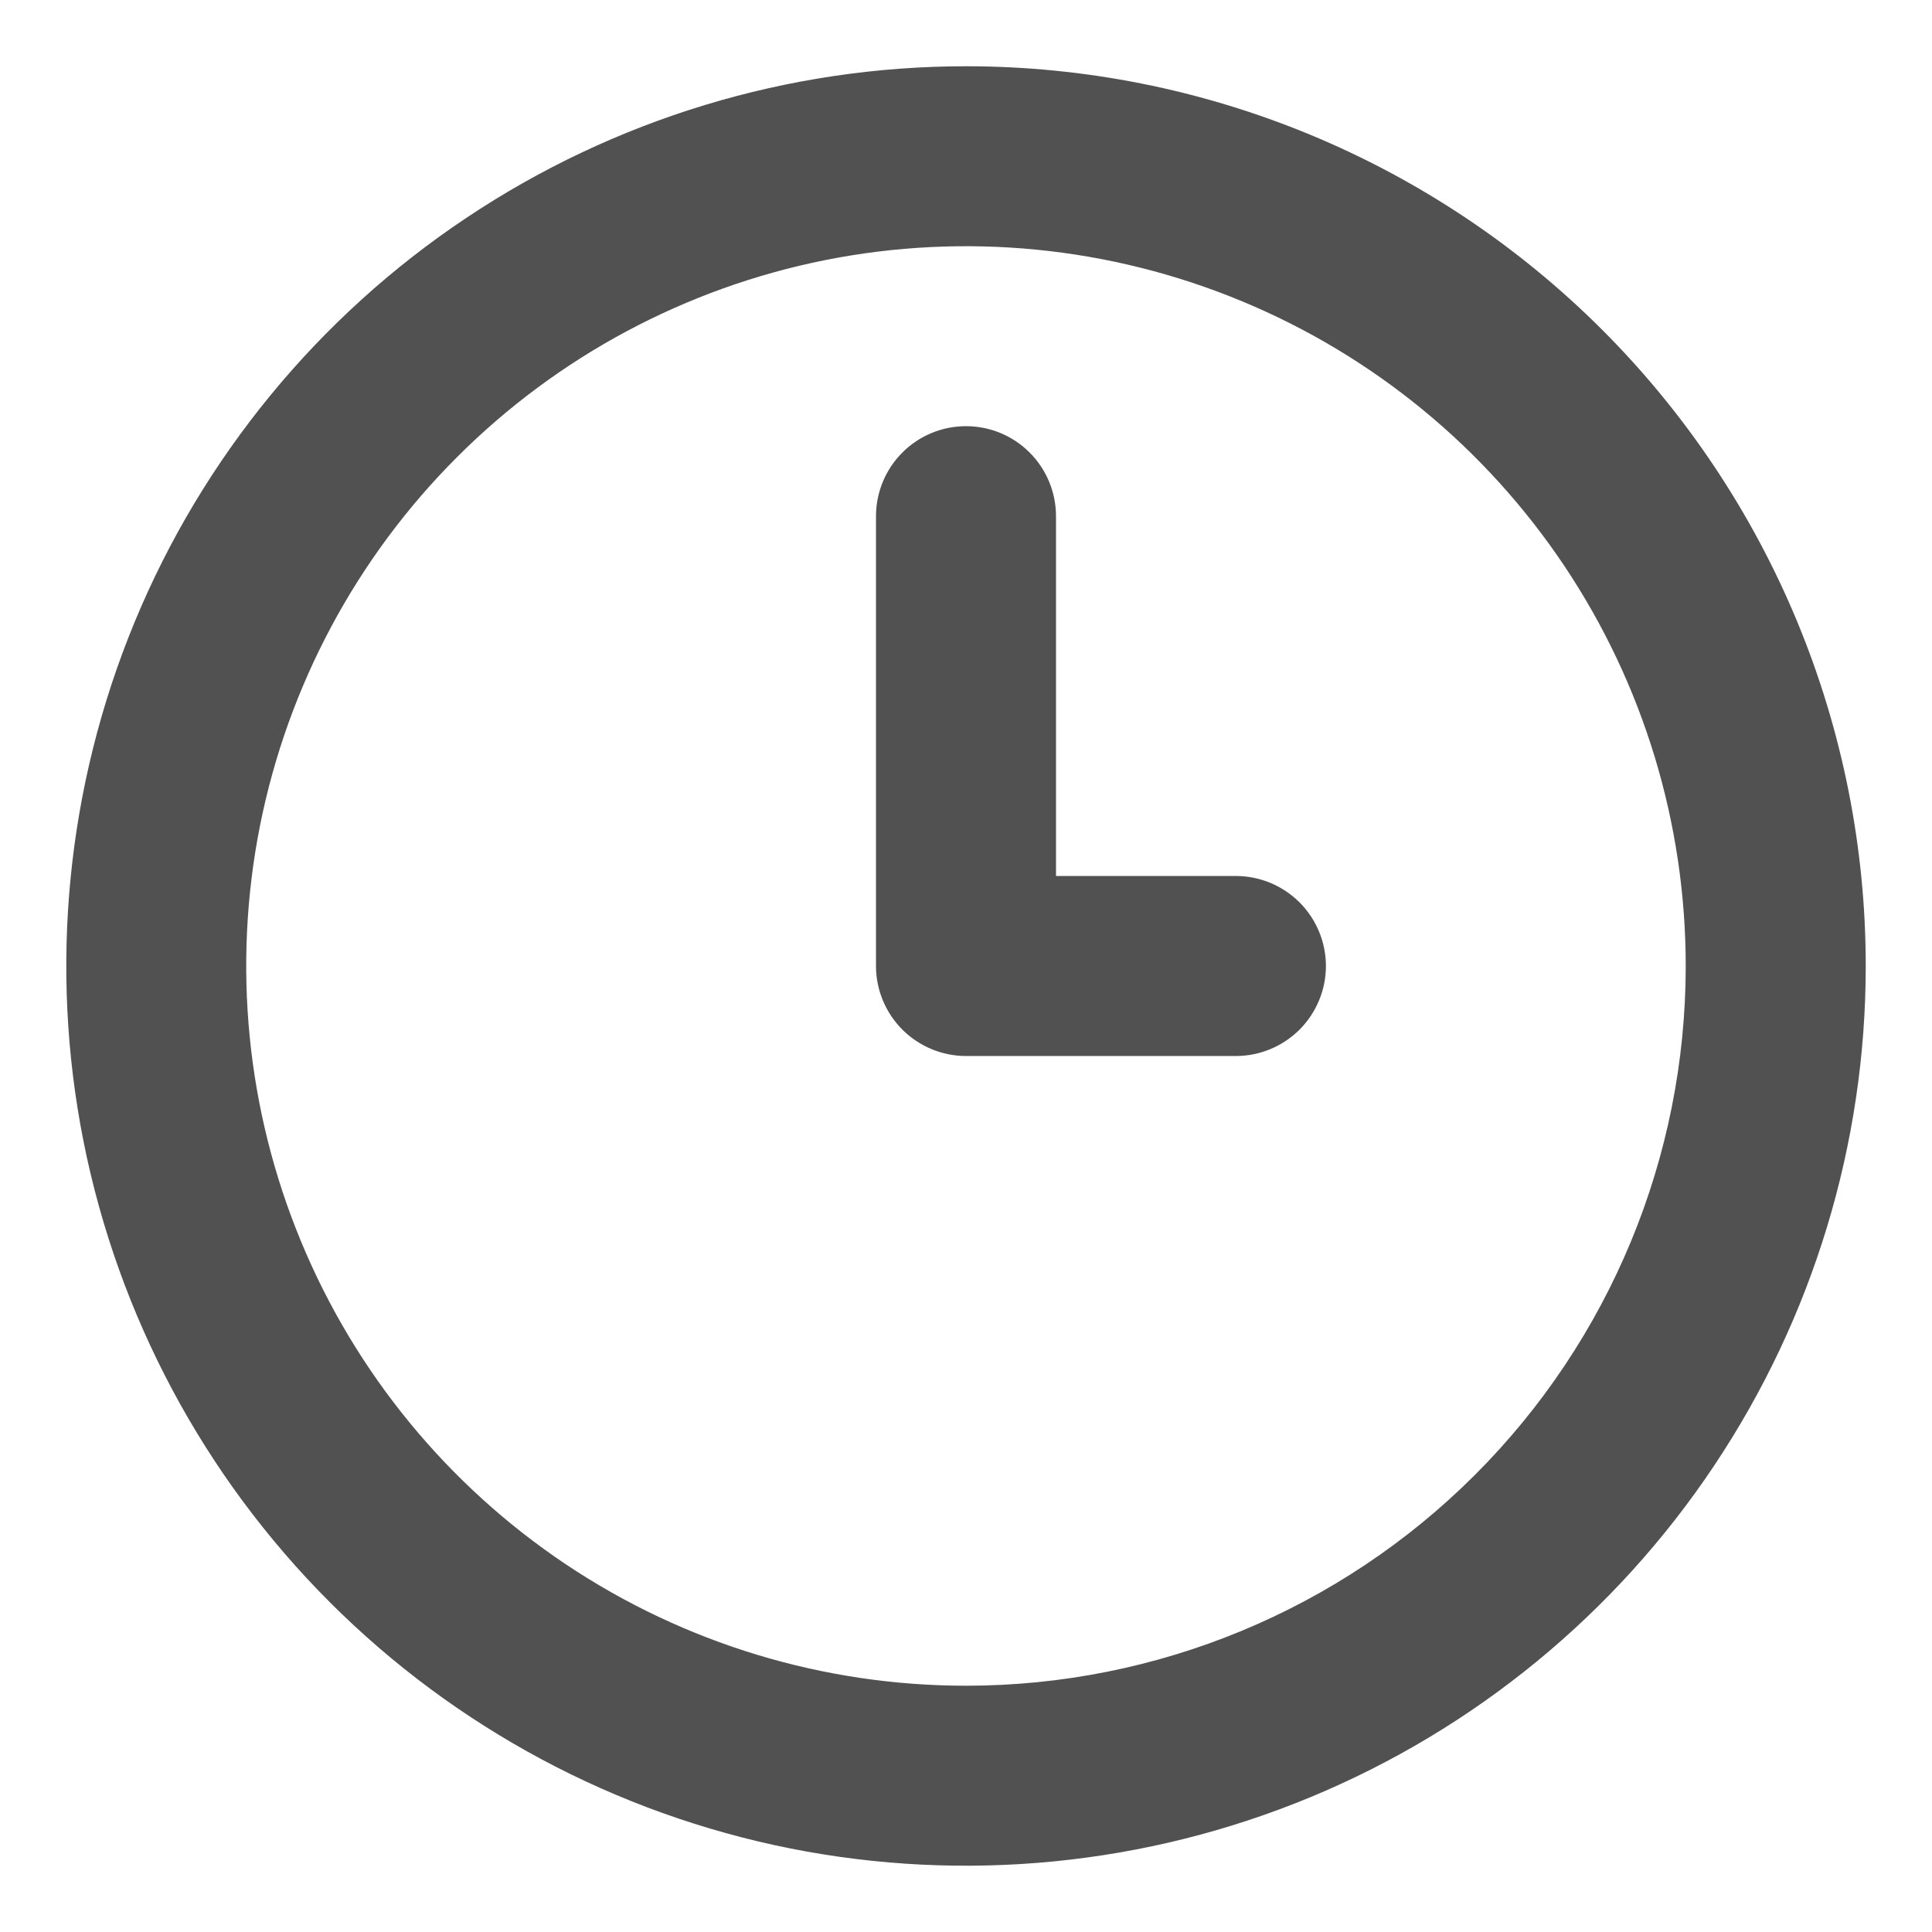 <svg width="17" height="17" viewBox="0 0 17 17" fill="none" xmlns="http://www.w3.org/2000/svg">
<path d="M10.875 7.708H9.292V4.542C9.292 4.332 9.208 4.13 9.06 3.982C8.911 3.833 8.71 3.75 8.5 3.75C8.29 3.75 8.089 3.833 7.94 3.982C7.792 4.13 7.708 4.332 7.708 4.542V8.5C7.708 8.71 7.792 8.911 7.94 9.06C8.089 9.208 8.29 9.292 8.5 9.292H10.875C11.085 9.292 11.286 9.208 11.435 9.06C11.583 8.911 11.667 8.71 11.667 8.5C11.667 8.29 11.583 8.089 11.435 7.94C11.286 7.792 11.085 7.708 10.875 7.708ZM8.5 0.583C6.934 0.583 5.404 1.048 4.102 1.918C2.8 2.787 1.785 4.024 1.186 5.47C0.587 6.917 0.43 8.509 0.735 10.044C1.041 11.58 1.795 12.991 2.902 14.098C4.009 15.205 5.42 15.959 6.955 16.265C8.491 16.57 10.083 16.413 11.53 15.814C12.976 15.215 14.213 14.2 15.082 12.898C15.952 11.596 16.417 10.066 16.417 8.5C16.417 7.46 16.212 6.431 15.814 5.47C15.416 4.51 14.833 3.637 14.098 2.902C13.363 2.167 12.49 1.584 11.53 1.186C10.569 0.788 9.54 0.583 8.5 0.583ZM8.5 14.833C7.247 14.833 6.023 14.462 4.981 13.766C3.94 13.07 3.128 12.081 2.649 10.924C2.169 9.766 2.044 8.493 2.288 7.264C2.533 6.036 3.136 4.907 4.022 4.022C4.907 3.136 6.036 2.533 7.264 2.288C8.493 2.044 9.766 2.169 10.924 2.649C12.081 3.128 13.07 3.94 13.766 4.981C14.462 6.023 14.833 7.247 14.833 8.5C14.833 10.18 14.166 11.791 12.978 12.978C11.79 14.166 10.18 14.833 8.5 14.833Z" fill="#525151"/>
</svg>
